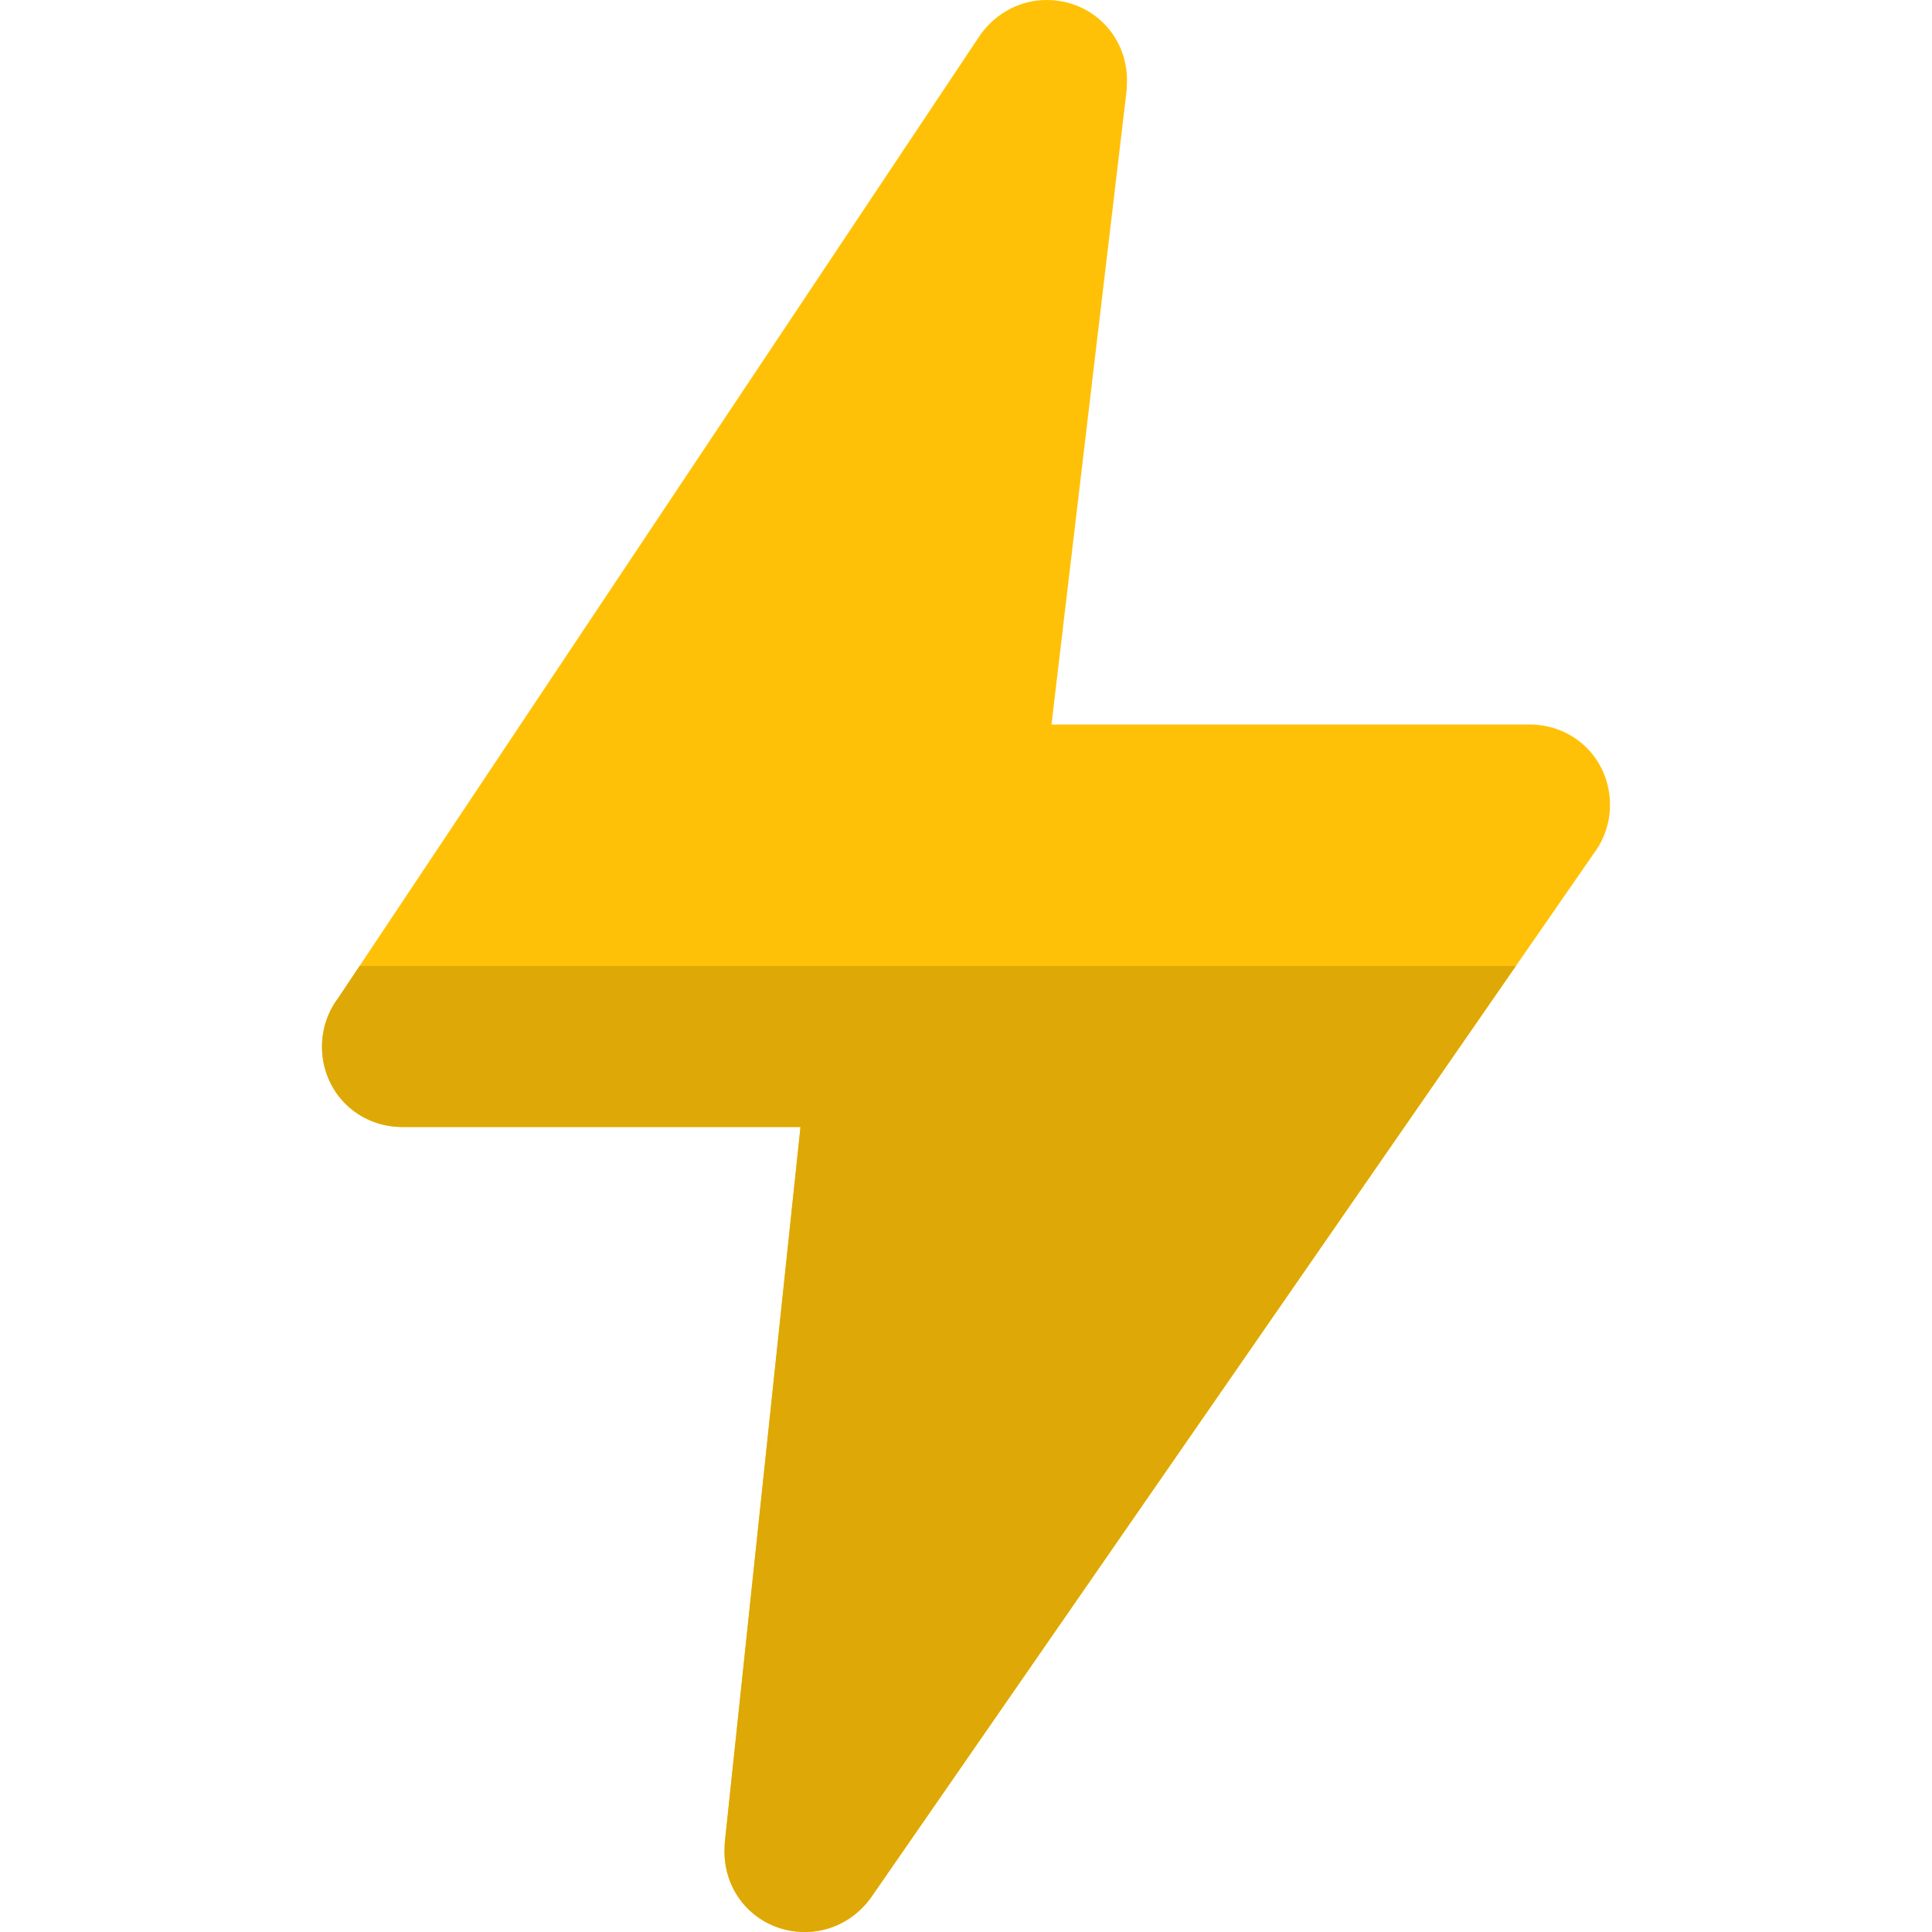 <svg enable-background="new 0 0 24 24" height="512" viewBox="0 0 24 24" width="512" xmlns="http://www.w3.org/2000/svg"><g id="color_1_"><path d="m19 9h-5.938l.934-7.882.004-.118c0-.561-.439-1-1-1-.313 0-.613.149-.816.423l-7.984 11.977c-.129.172-.2.385-.2.6 0 .561.439 1 1 1h4.944l-.941 8.897-.003.103c0 .561.439 1 1 1 .313 0 .613-.149.811-.416l8.989-12.984c.129-.172.2-.385.2-.6 0-.561-.439-1-1-1z" fill="#ffc107"/><path d="m18.83 12h-14.363l-.267.4c-.129.172-.2.385-.2.6 0 .561.439 1 1 1h4.944l-.941 8.897-.003.103c0 .561.439 1 1 1 .313 0 .613-.149.811-.416z" fill="#dea806"/></g></svg>